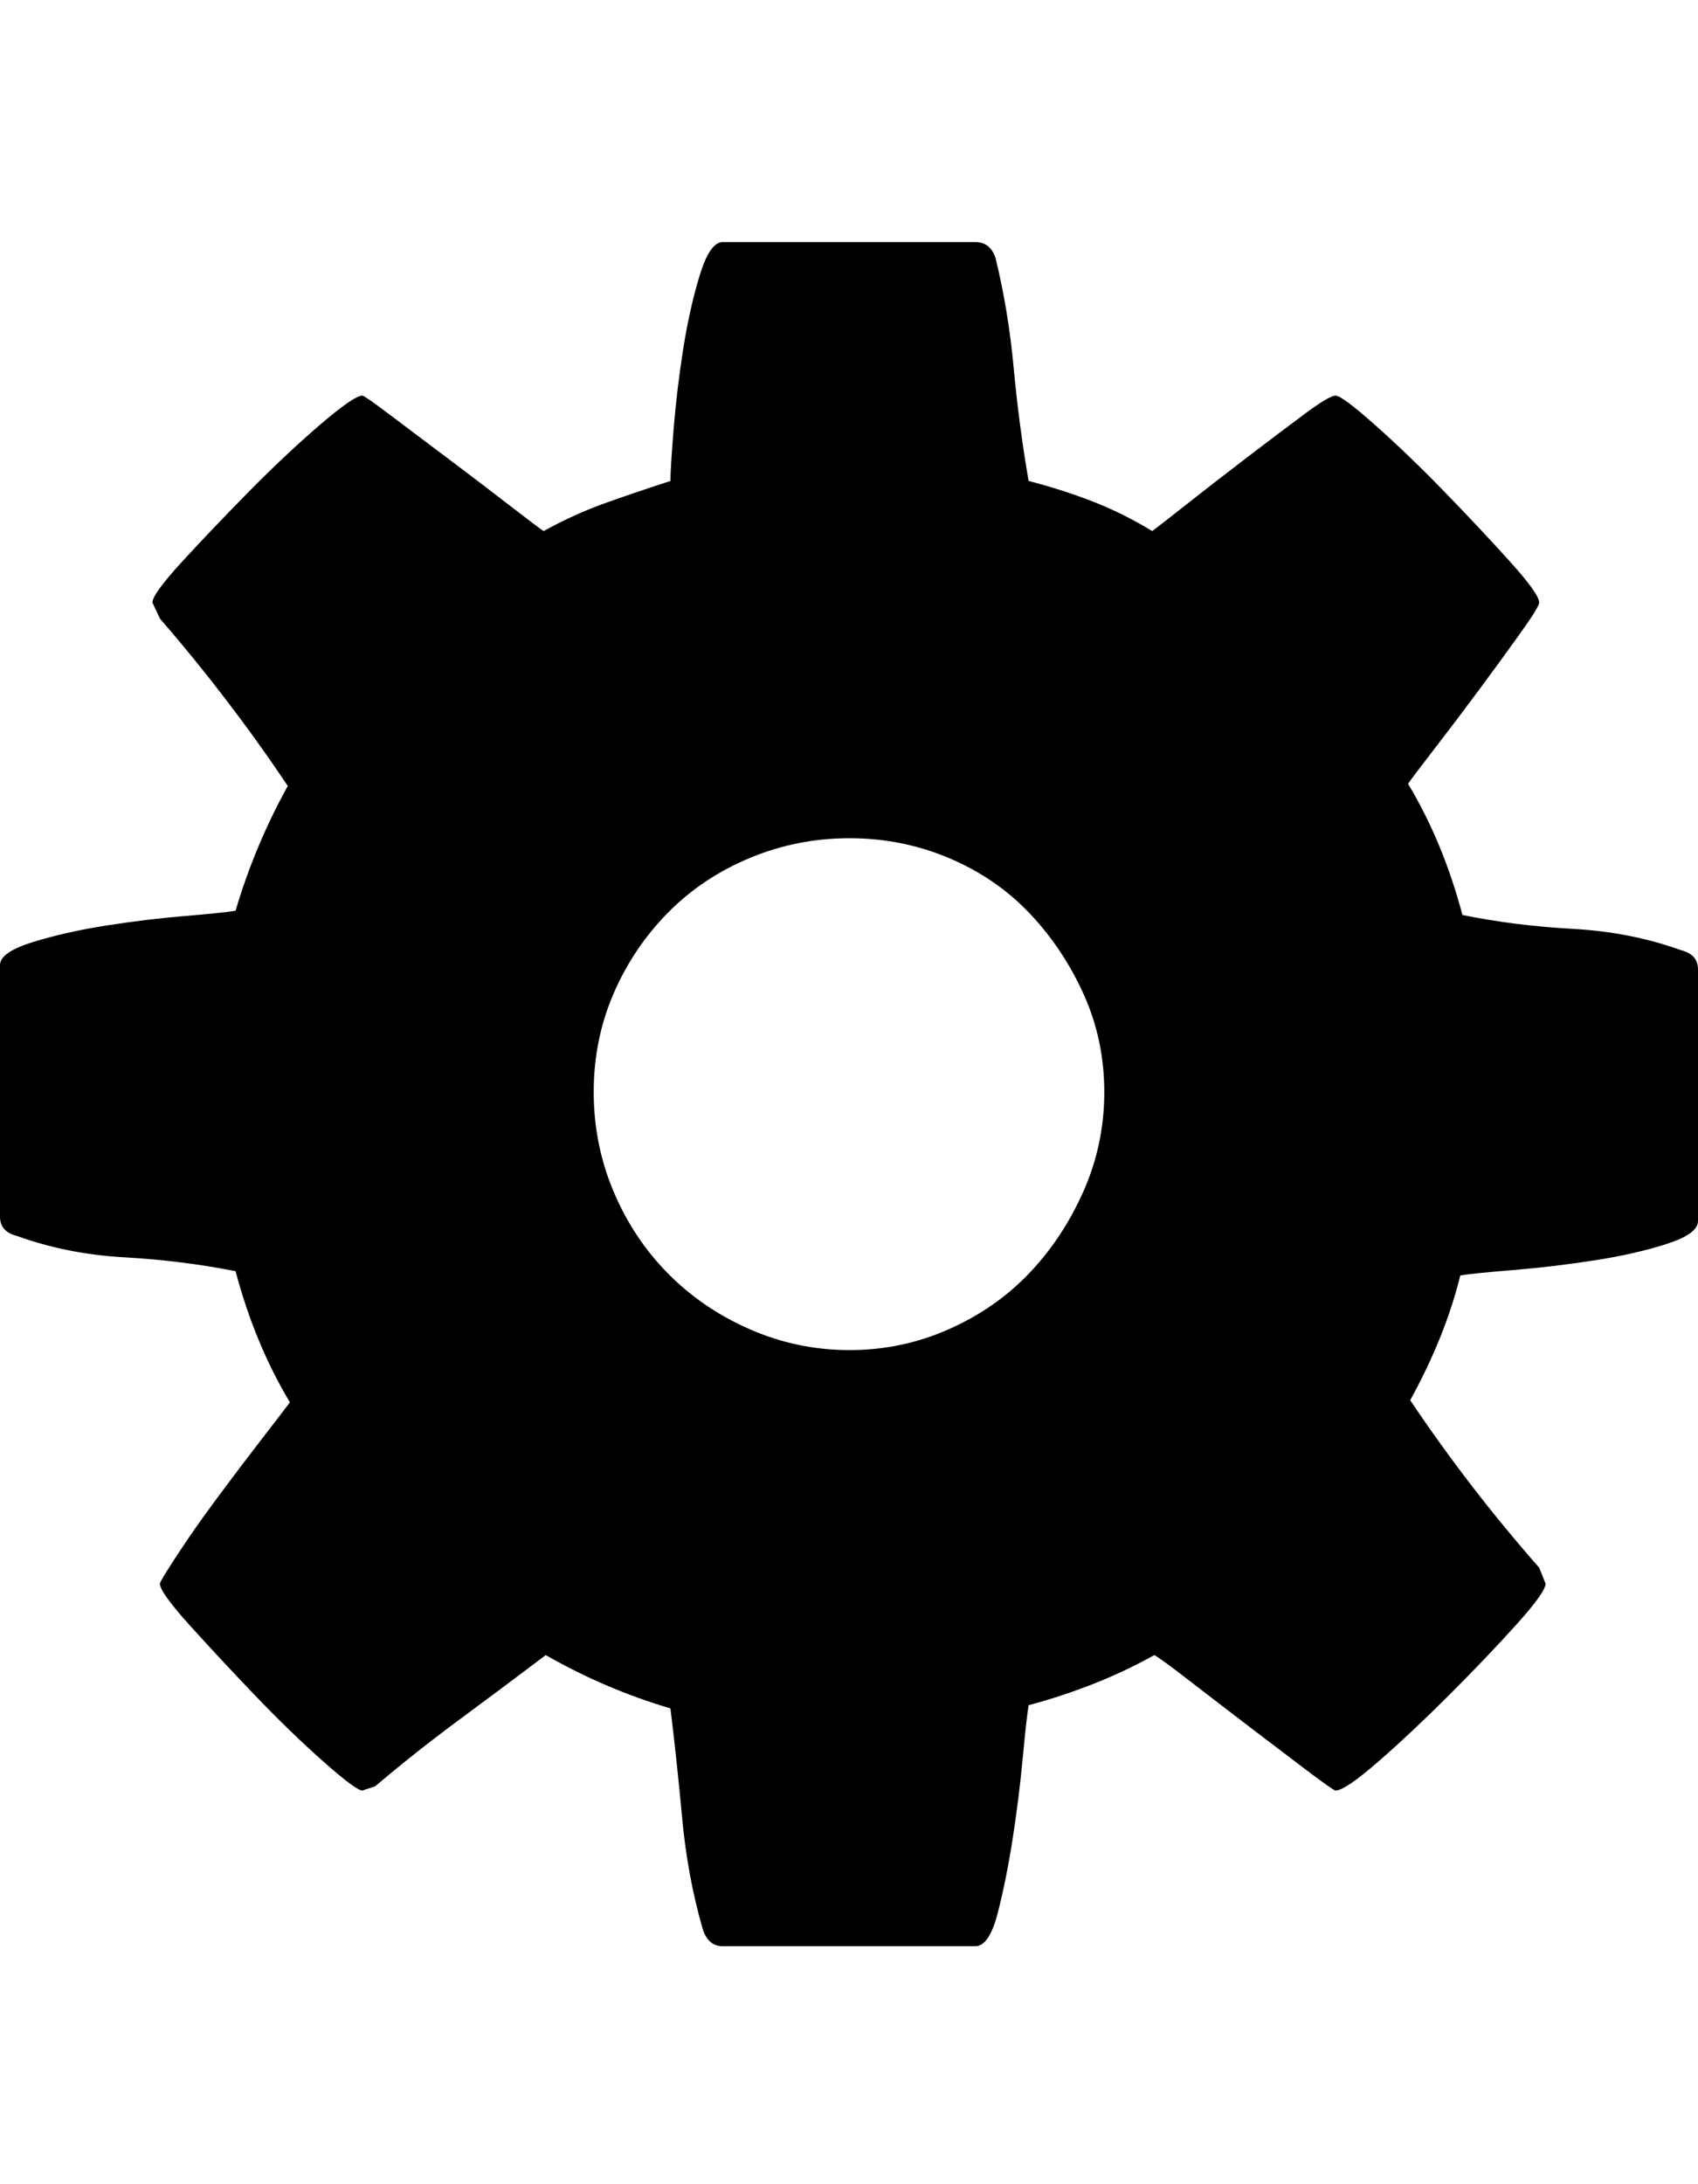 <?xml version="1.0" encoding="utf-8"?> <!-- Generator: IcoMoon --> <!DOCTYPE svg PUBLIC "-//W3C//DTD SVG 1.1//EN" "http://www.w3.org/Graphics/SVG/1.1/DTD/svg11.dtd"> <svg width="1593" height="2048" viewBox="0 0 1593 2048" fill="#0"><path d="M0.00,1141.00l0.00-236.00 q0.00-12.00 30.50-21.50t 68.50-15.50t 74.00-9.00t 48.00-5.00q 18.00-61.00 49.00-117.00q-55.00-82.00 -120.00-157.00l-7.00-15.00q0.00-8.00 28.00-38.50t 62.50-65.50t 66.50-62.50t 40.00-27.50q 2.00,0.00 26.50,18.50t 54.50,41.00t 56.50,43.00t 32.50,24.50q 29.00-16.00 58.50-26.50t 60.50-20.50q0.00-12.00 3.00-49.00t 9.00-75.00t 15.50-69.00t 21.50-31.00l 237.00,0.00 q 14.00,0.00 19.00,15.00 q 12.00,49.00 17.00,103.00t 14.00,106.00q 31.00,8.00 59.50,19.00t 56.50,28.00q 8.00-6.00 34.00-26.50t 55.50-43.00t 53.00-40.00t 29.50-17.50t 37.00,27.50t 65.00,62.50t 61.50,65.50t 27.50,38.50q0.00,4.00 -17.50,28.50t-39.00,53.50t-42.00,55.50t-24.50,32.50q 33.00,55.00 51.00,123.00q 49.00,10.00 103.50,13.00t 101.50,20.00q 16.00,4.00 16.00,18.00l0.00,236.00 q0.00,12.00 -29.50,21.50 t-68.50,15.50t-76.00,9.00t-49.00,5.00q-14.00,57.00 -47.00,117.00q 55.00,82.00 121.00,157.00l 6.00,15.00q0.00,8.00 -27.50,38.50t-62.50,65.50t-66.50,62.50t-40.50,27.50q-2.00,0.00 -26.50-18.50t-54.00-41.00t-56.00-43.00t-33.50-24.50q-29.00,16.00 -58.50,27.50t-59.50,19.50q-2.00,12.00 -5.50,49.50t-9.50,76.00t-14.00,69.50t-21.00,31.00l-237.00,0.00 q-14.00,0.00 -19.00-17.00 q-14.00-49.00 -19.00-103.00t-11.00-103.00q-61.00-18.00 -117.00-50.00q-41.00,31.00 -81.00,60.50t-79.00,62.50l-12.00,4.00q-6.00,0.00 -37.00-27.50t-64.50-62.50t-61.00-65.50t-27.50-38.50q0.00-2.00 16.00-26.50t 37.50-53.50t 42.00-55.50t 26.50-34.50q-33.00-55.00 -51.00-123.00q-51.00-10.00 -104.50-13.00t-100.50-20.00q-16.00-4.00 -16.00-18.00zM 557.00,1024.00q0.00,49.00 18.50,93.00t 51.00,77.00t 77.00,52.50 t 93.50,19.50t 93.00-19.50t 75.50-52.50t 51.00-77.00t 19.50-93.00t-19.50-92.00t-51.00-76.00t-75.50-51.50t-93.00-18.50t-93.50,18.50t-77.00,51.50t-51.00,76.00t-18.50,92.00z" ></path></svg>